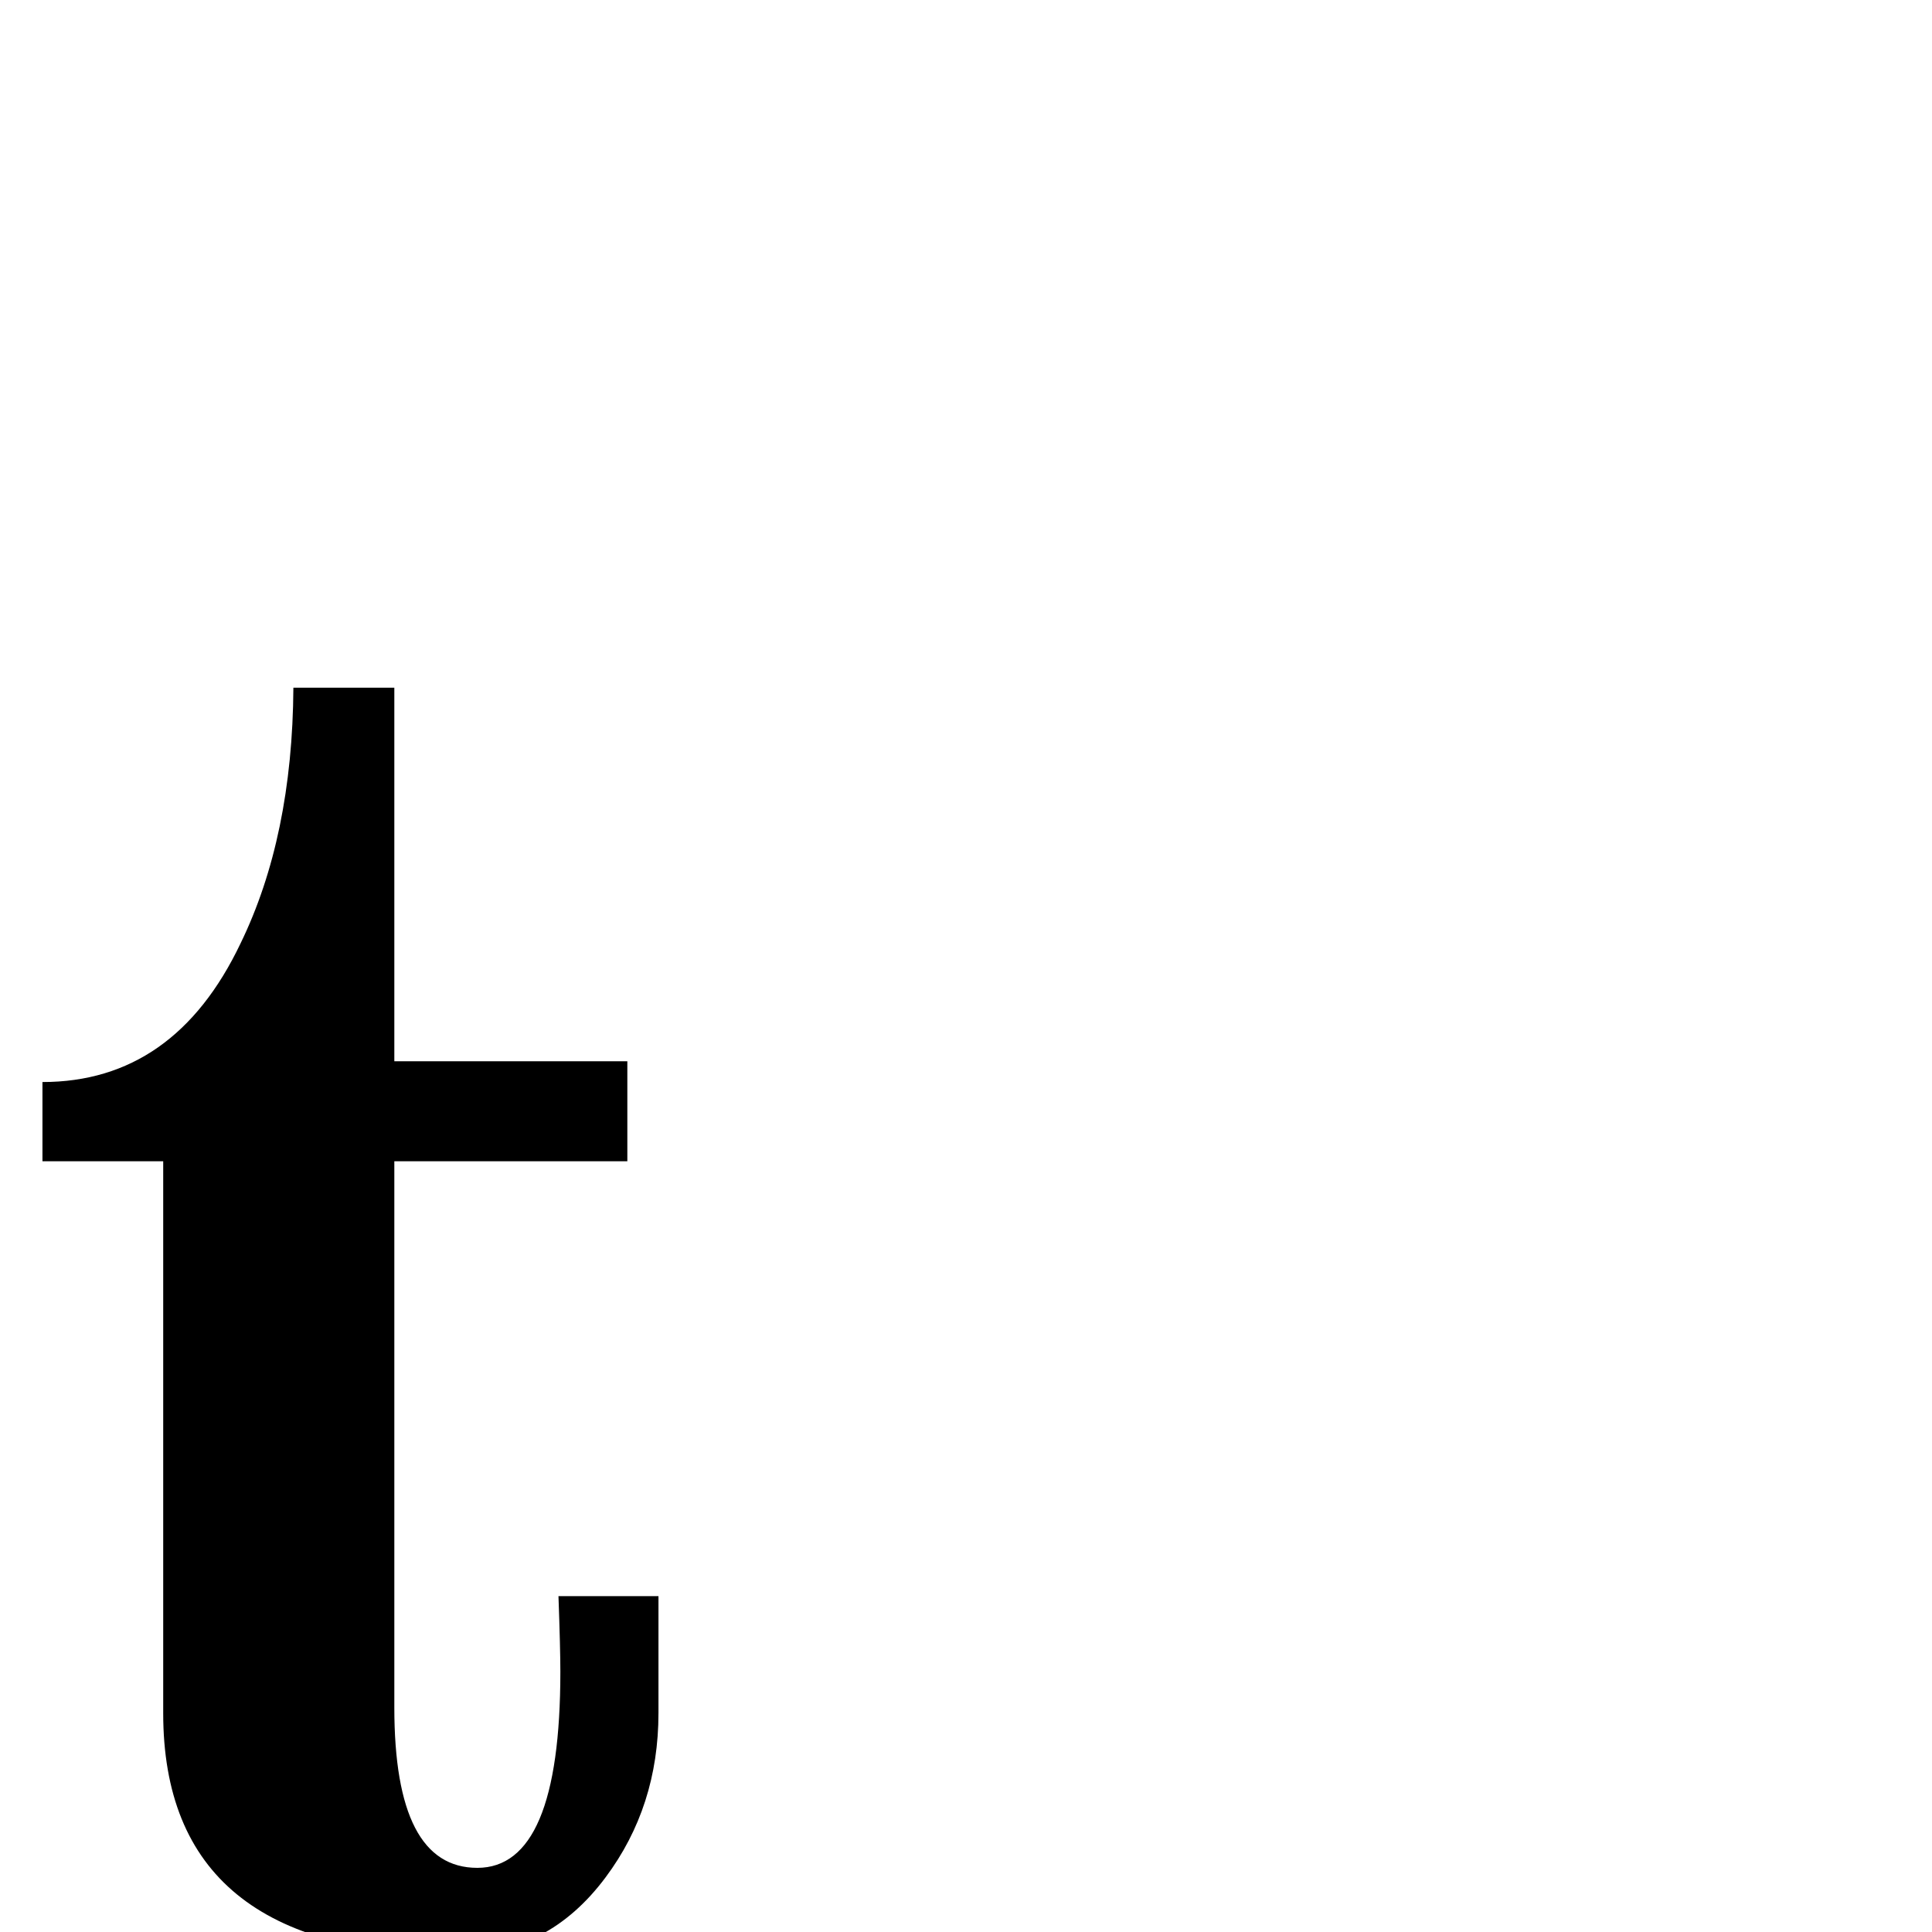 <?xml version="1.0" standalone="no"?>
<!DOCTYPE svg PUBLIC "-//W3C//DTD SVG 1.1//EN" "http://www.w3.org/Graphics/SVG/1.1/DTD/svg11.dtd" >
<svg viewBox="0 -442 2048 2048">
  <g transform="matrix(1 0 0 -1 0 1606)">
   <path fill="currentColor"
d="M698 232q0 -99 -56 -174q-61 -82 -157 -82q-312 0 -312 256v585h-128v84q140 0 210 147q55 113 56 271h107v-396h247v-106h-247v-579q0 -170 88 -170t88 208q0 24 -2 80h106v-124z" />
  </g>

</svg>
